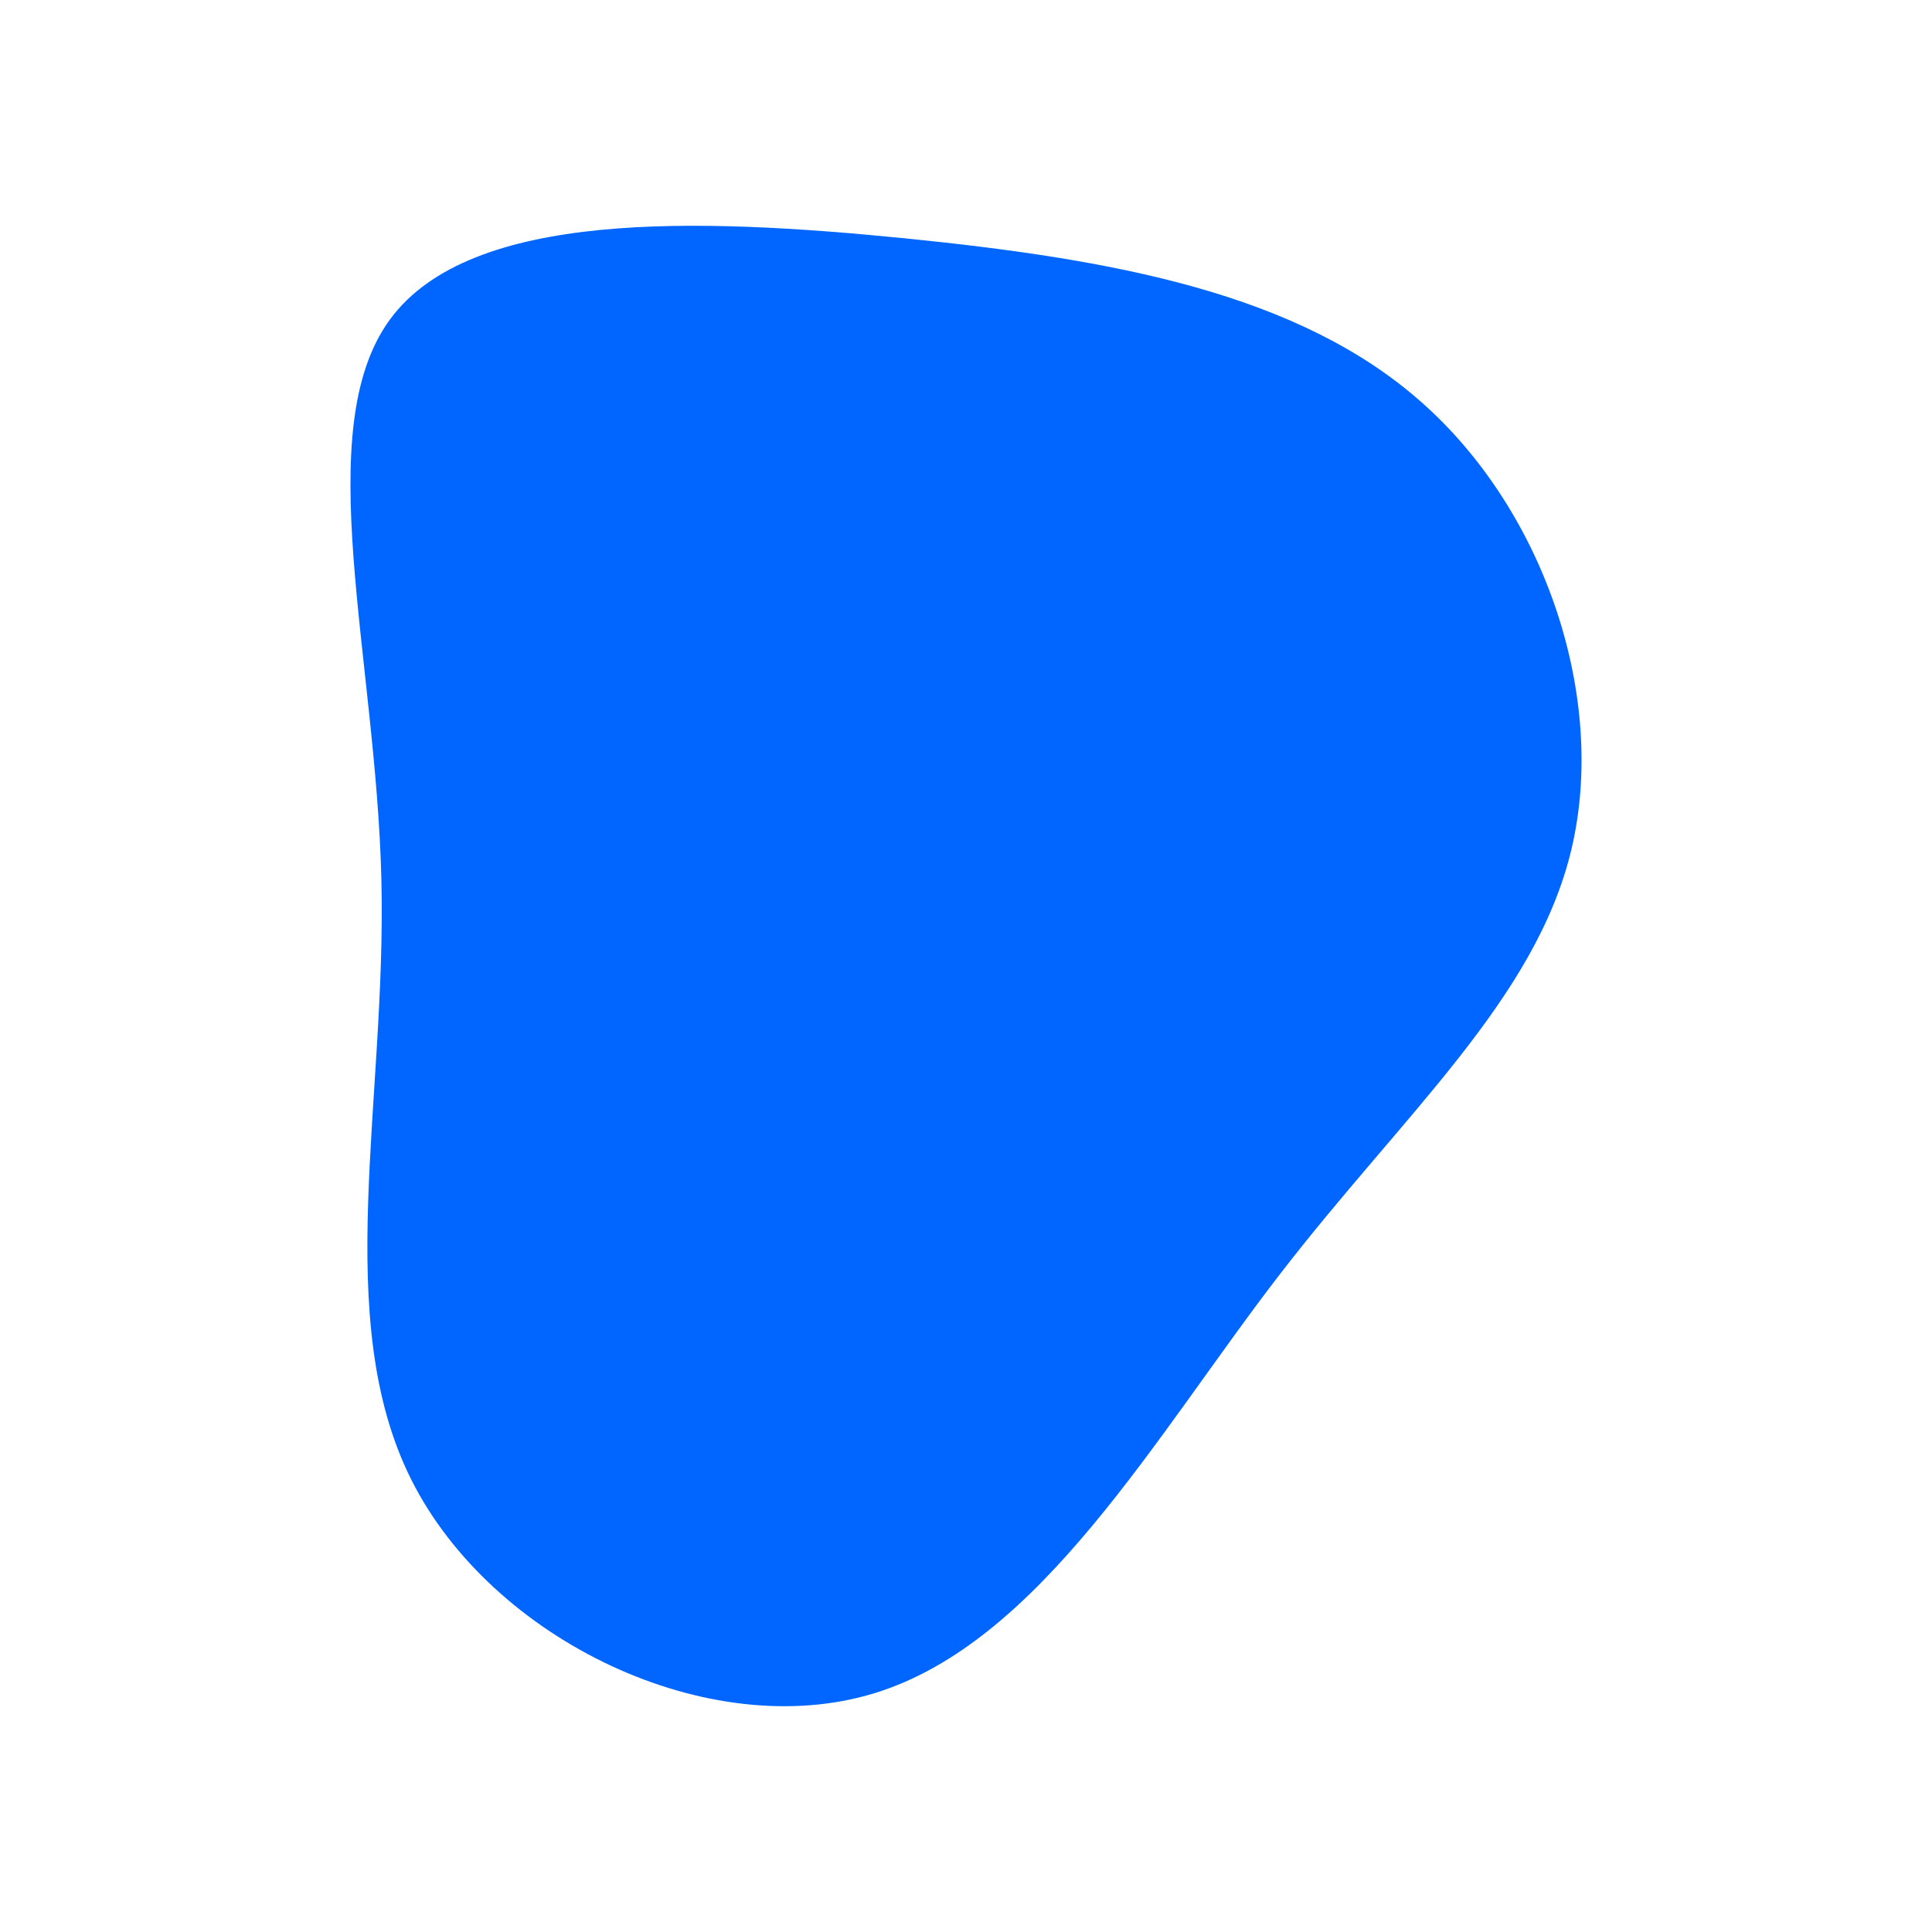 <svg id="visual" viewBox="0 0 900 900" width="900" height="900" xmlns="http://www.w3.org/2000/svg" xmlns:xlink="http://www.w3.org/1999/xlink" version="1.1"><g transform="translate(431.264 412.124)"><path d="M231.1 -224.6C288.8 -173.5 317.4 -86.7 300.8 -16.6C284.2 53.5 222.3 107 164.7 181.8C107 256.7 53.5 352.8 -23.8 376.6C-101.1 400.4 -202.2 351.9 -239.7 277.1C-277.2 202.2 -251.1 101.1 -253.6 -2.5C-256.1 -106.1 -287.1 -212.1 -249.6 -263.3C-212.1 -314.5 -106.1 -310.7 -9.7 -301.1C86.7 -291.4 173.5 -275.8 231.1 -224.6" fill="#0066FF"></path></g></svg>